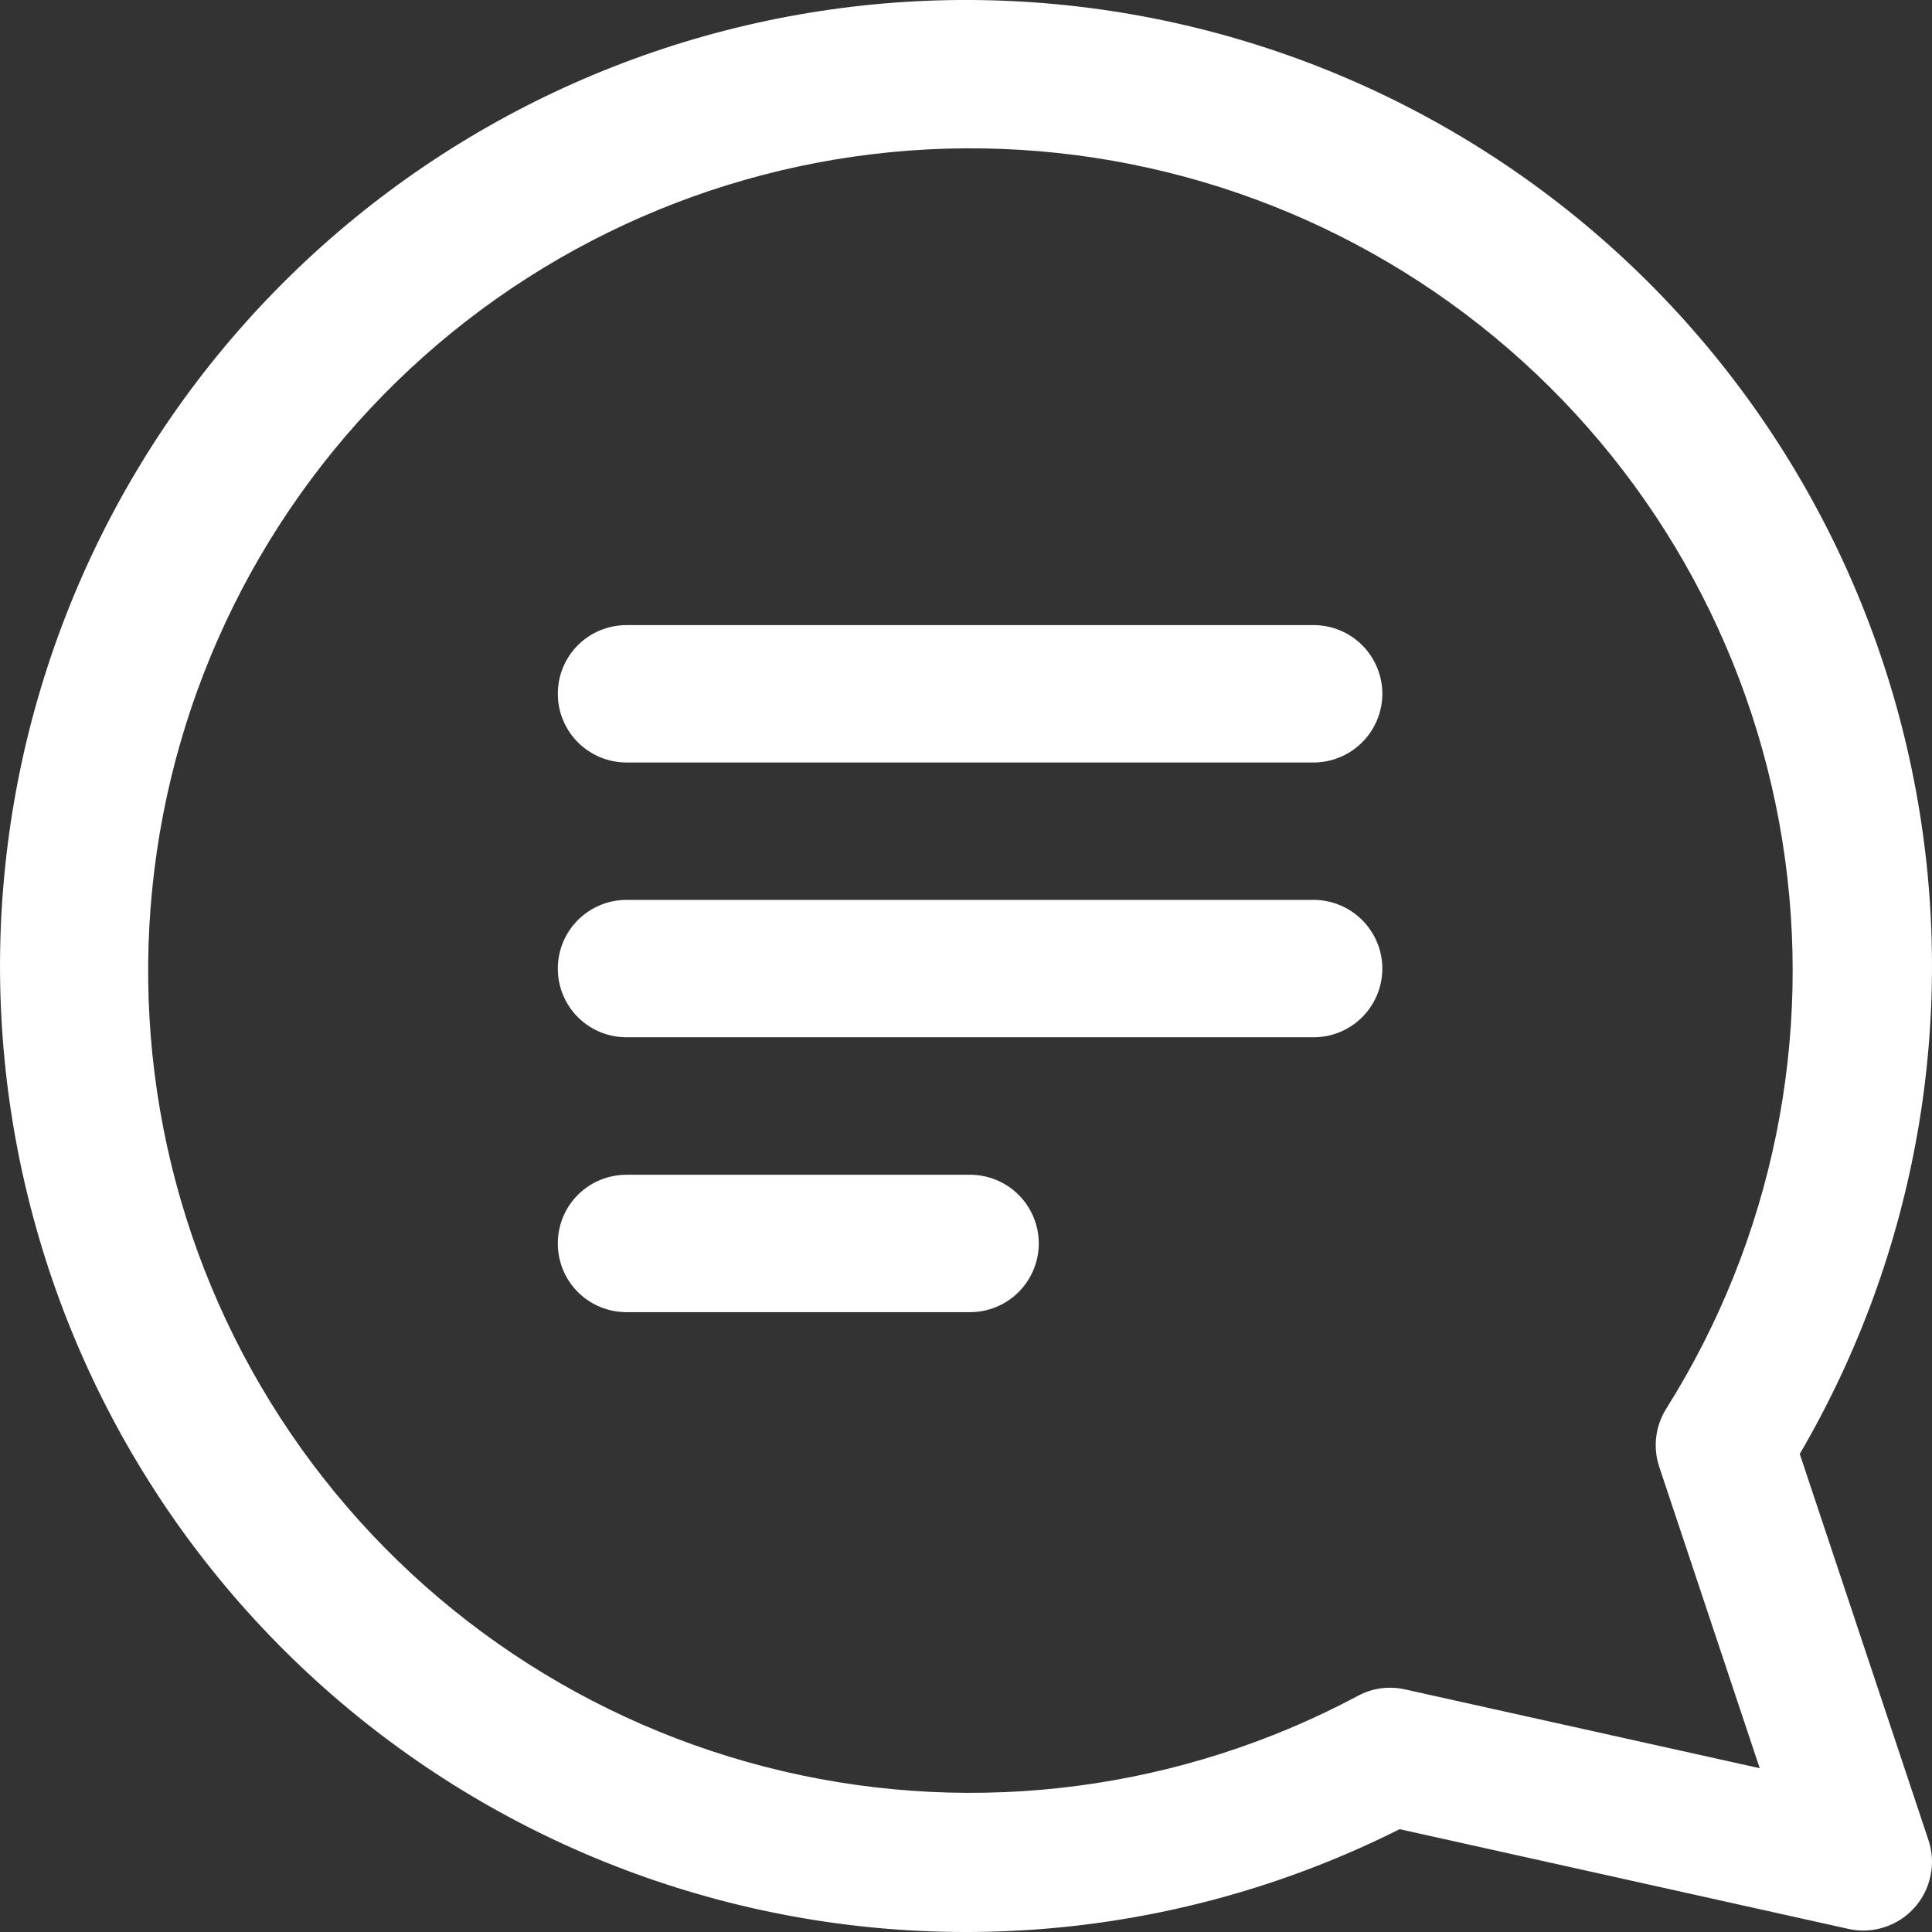 <svg width="18" height="18" viewBox="0 0 18 18" fill="none" xmlns="http://www.w3.org/2000/svg">
<rect x="0" y="0" width="18" height="18" fill="#333333" stroke="none"/>
<path d="M12.879 9.024C12.879 9.194 12.811 9.357 12.691 9.477C12.571 9.597 12.408 9.664 12.239 9.664H5.837C5.667 9.664 5.504 9.597 5.384 9.477C5.264 9.357 5.197 9.194 5.197 9.024C5.197 8.855 5.264 8.692 5.384 8.572C5.504 8.452 5.667 8.384 5.837 8.384H12.239C12.408 8.384 12.571 8.452 12.691 8.572C12.811 8.692 12.879 8.855 12.879 9.024ZM12.239 5.824H5.837C5.667 5.824 5.504 5.891 5.384 6.011C5.264 6.131 5.197 6.294 5.197 6.464C5.197 6.633 5.264 6.796 5.384 6.916C5.504 7.036 5.667 7.104 5.837 7.104H12.239C12.408 7.104 12.571 7.036 12.691 6.916C12.811 6.796 12.879 6.633 12.879 6.464C12.879 6.294 12.811 6.131 12.691 6.011C12.571 5.891 12.408 5.824 12.239 5.824ZM9.038 10.945H5.837C5.667 10.945 5.504 11.012 5.384 11.132C5.264 11.252 5.197 11.415 5.197 11.585C5.197 11.755 5.264 11.918 5.384 12.038C5.504 12.158 5.667 12.225 5.837 12.225H9.038C9.207 12.225 9.37 12.158 9.49 12.038C9.61 11.918 9.678 11.755 9.678 11.585C9.678 11.415 9.61 11.252 9.49 11.132C9.37 11.012 9.207 10.945 9.038 10.945ZM17.967 17.144C18.003 17.252 18.01 17.367 17.986 17.477C17.963 17.588 17.911 17.691 17.835 17.775C17.759 17.859 17.662 17.922 17.554 17.956C17.447 17.991 17.331 17.996 17.221 17.971L13.04 17.042C11.107 18.013 8.889 18.256 6.792 17.725C4.695 17.194 2.859 15.926 1.62 14.152C0.382 12.378 -0.176 10.218 0.049 8.066C0.273 5.915 1.265 3.916 2.843 2.436C4.421 0.956 6.479 0.094 8.64 0.007C10.802 -0.079 12.922 0.616 14.613 1.965C16.304 3.314 17.452 5.227 17.848 7.354C18.244 9.481 17.86 11.679 16.768 13.546L17.967 17.144ZM15.526 13.121C16.516 11.547 16.9 9.665 16.605 7.829C16.31 5.992 15.357 4.325 13.924 3.14C12.49 1.954 10.675 1.331 8.815 1.385C6.956 1.44 5.18 2.17 3.819 3.438C2.458 4.706 1.605 6.426 1.419 8.276C1.232 10.127 1.726 11.983 2.807 13.496C3.889 15.01 5.484 16.078 7.295 16.502C9.106 16.926 11.01 16.676 12.651 15.8C12.785 15.727 12.942 15.706 13.091 15.74L16.395 16.474L15.459 13.667C15.429 13.577 15.419 13.481 15.431 13.386C15.442 13.292 15.475 13.202 15.526 13.121Z" fill="white"/>
</svg>
